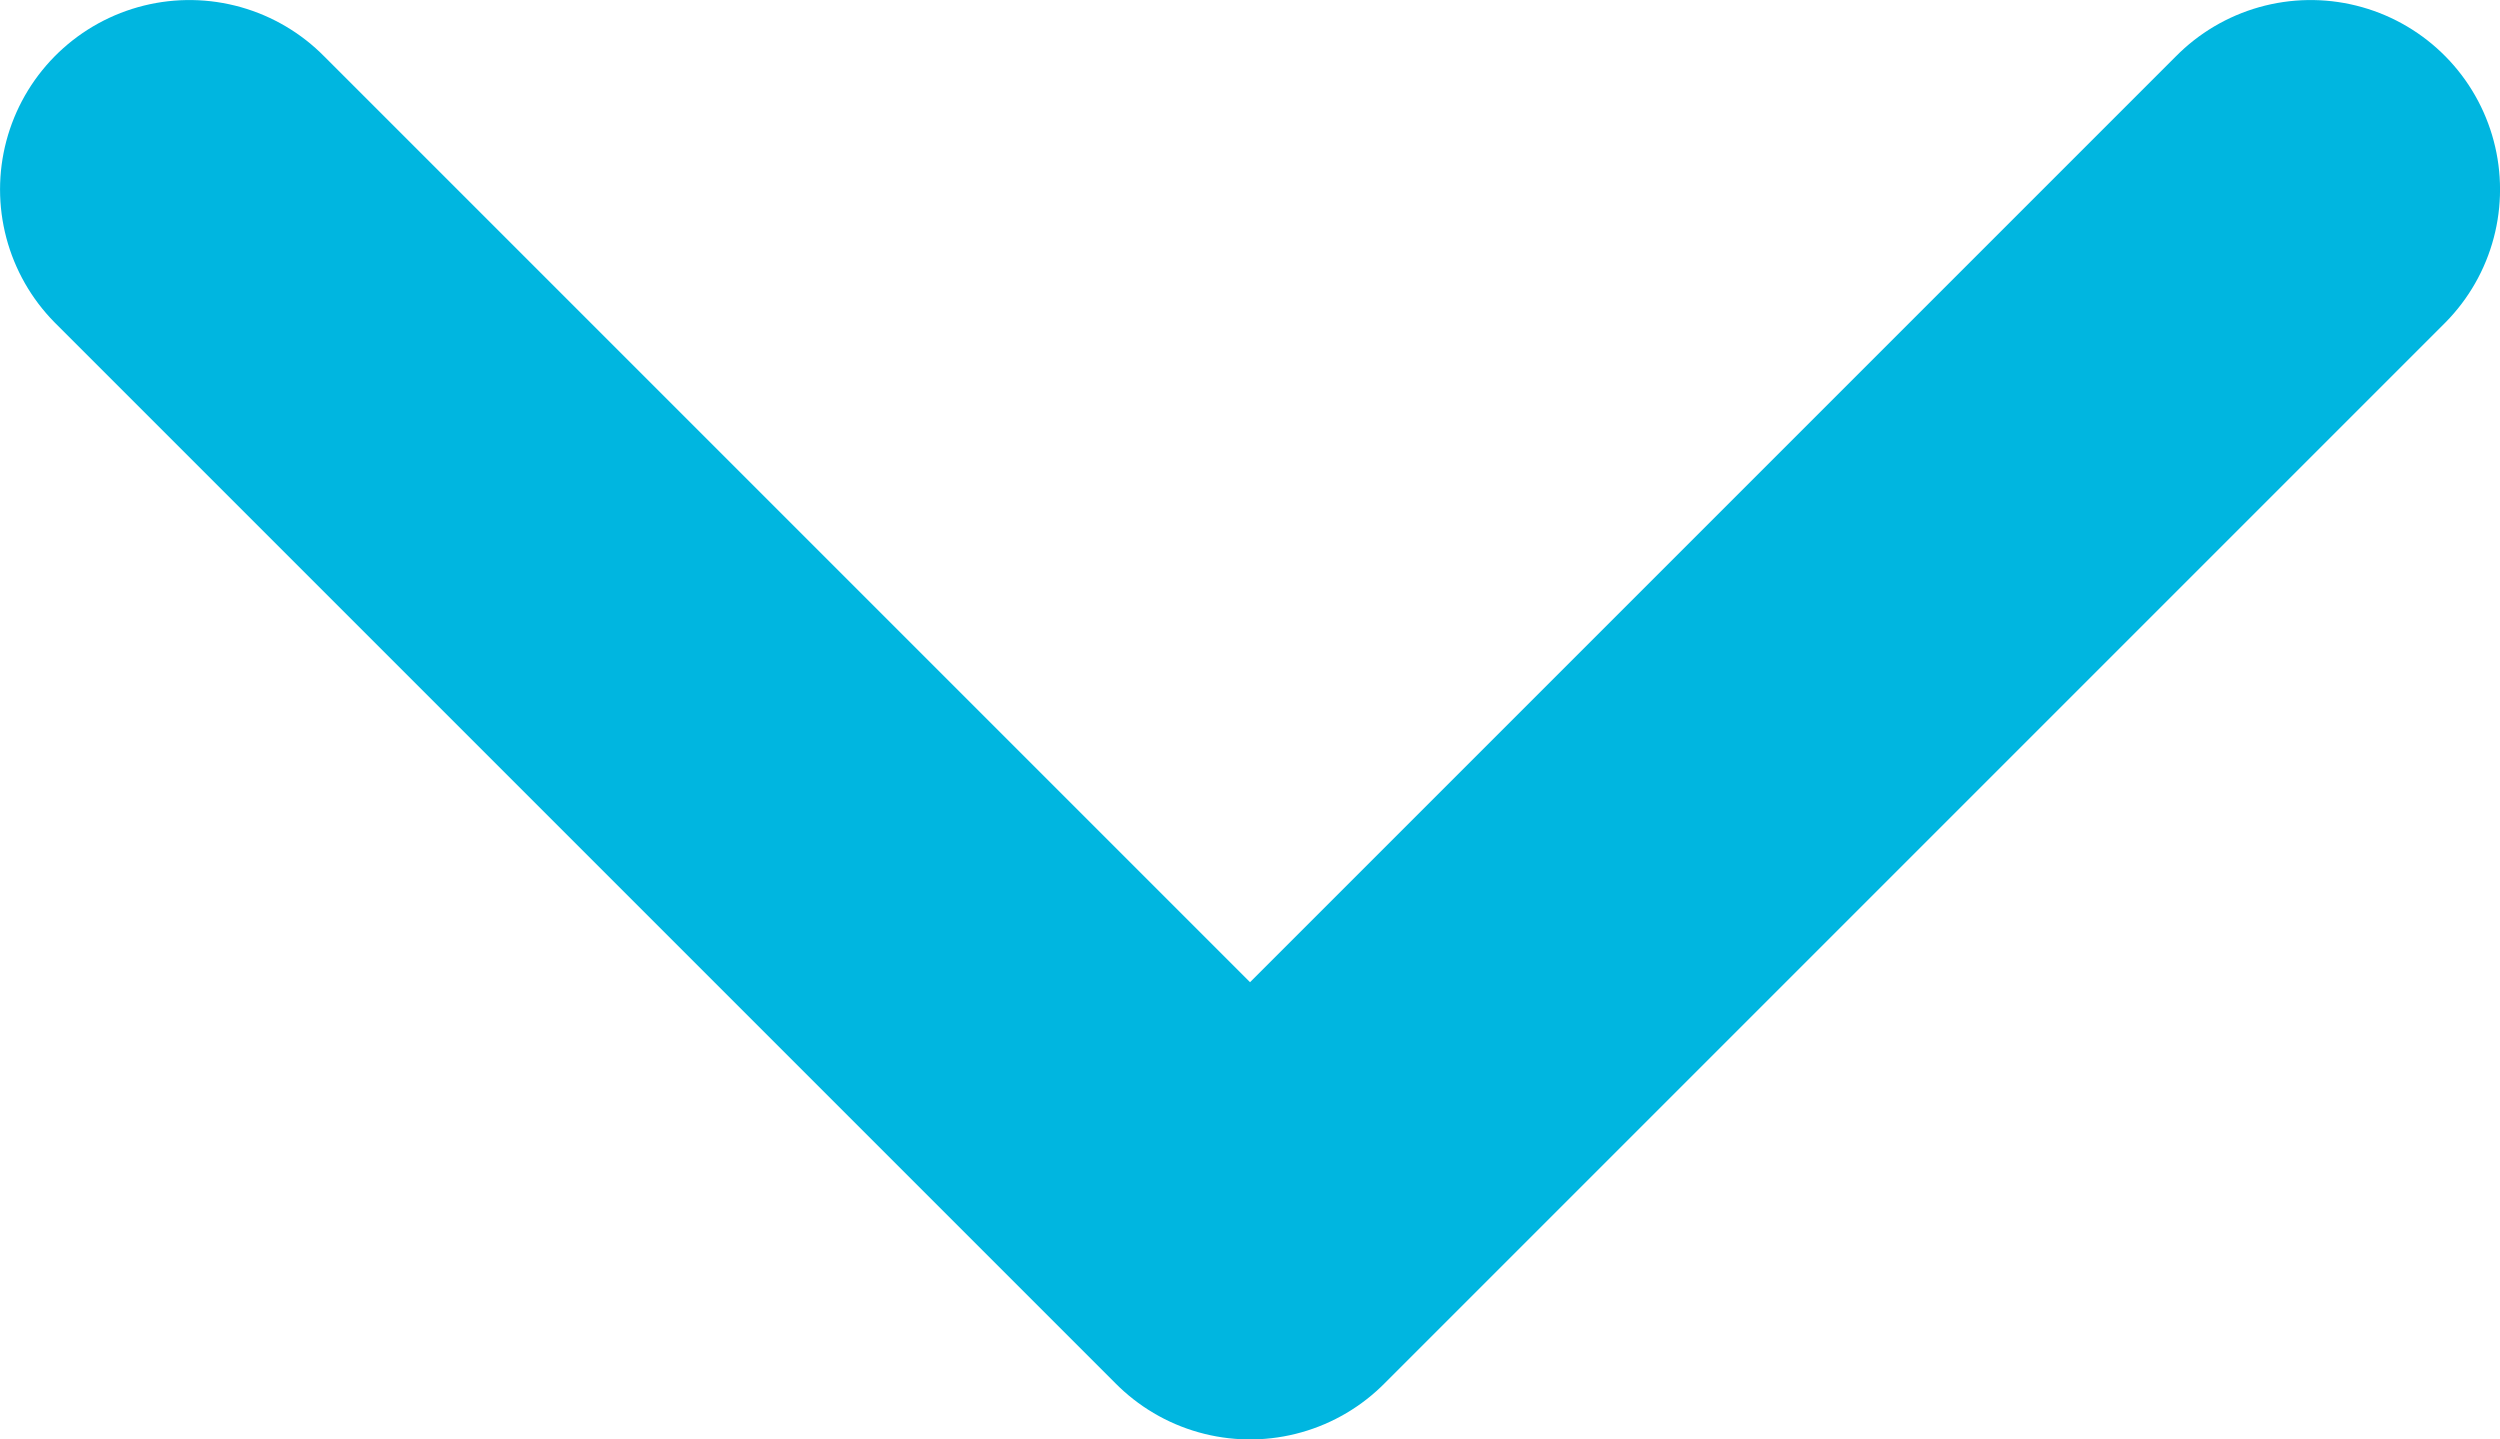 <svg xmlns="http://www.w3.org/2000/svg" viewBox="0 0 35.357 20.357"><title>Asset 6</title><polyline points="32.679 2.679 17.679 17.679 2.679 2.679" style="fill:none;stroke:#00b6e0;stroke-linecap:round;stroke-linejoin:round;stroke-width:5.357px"/></svg>